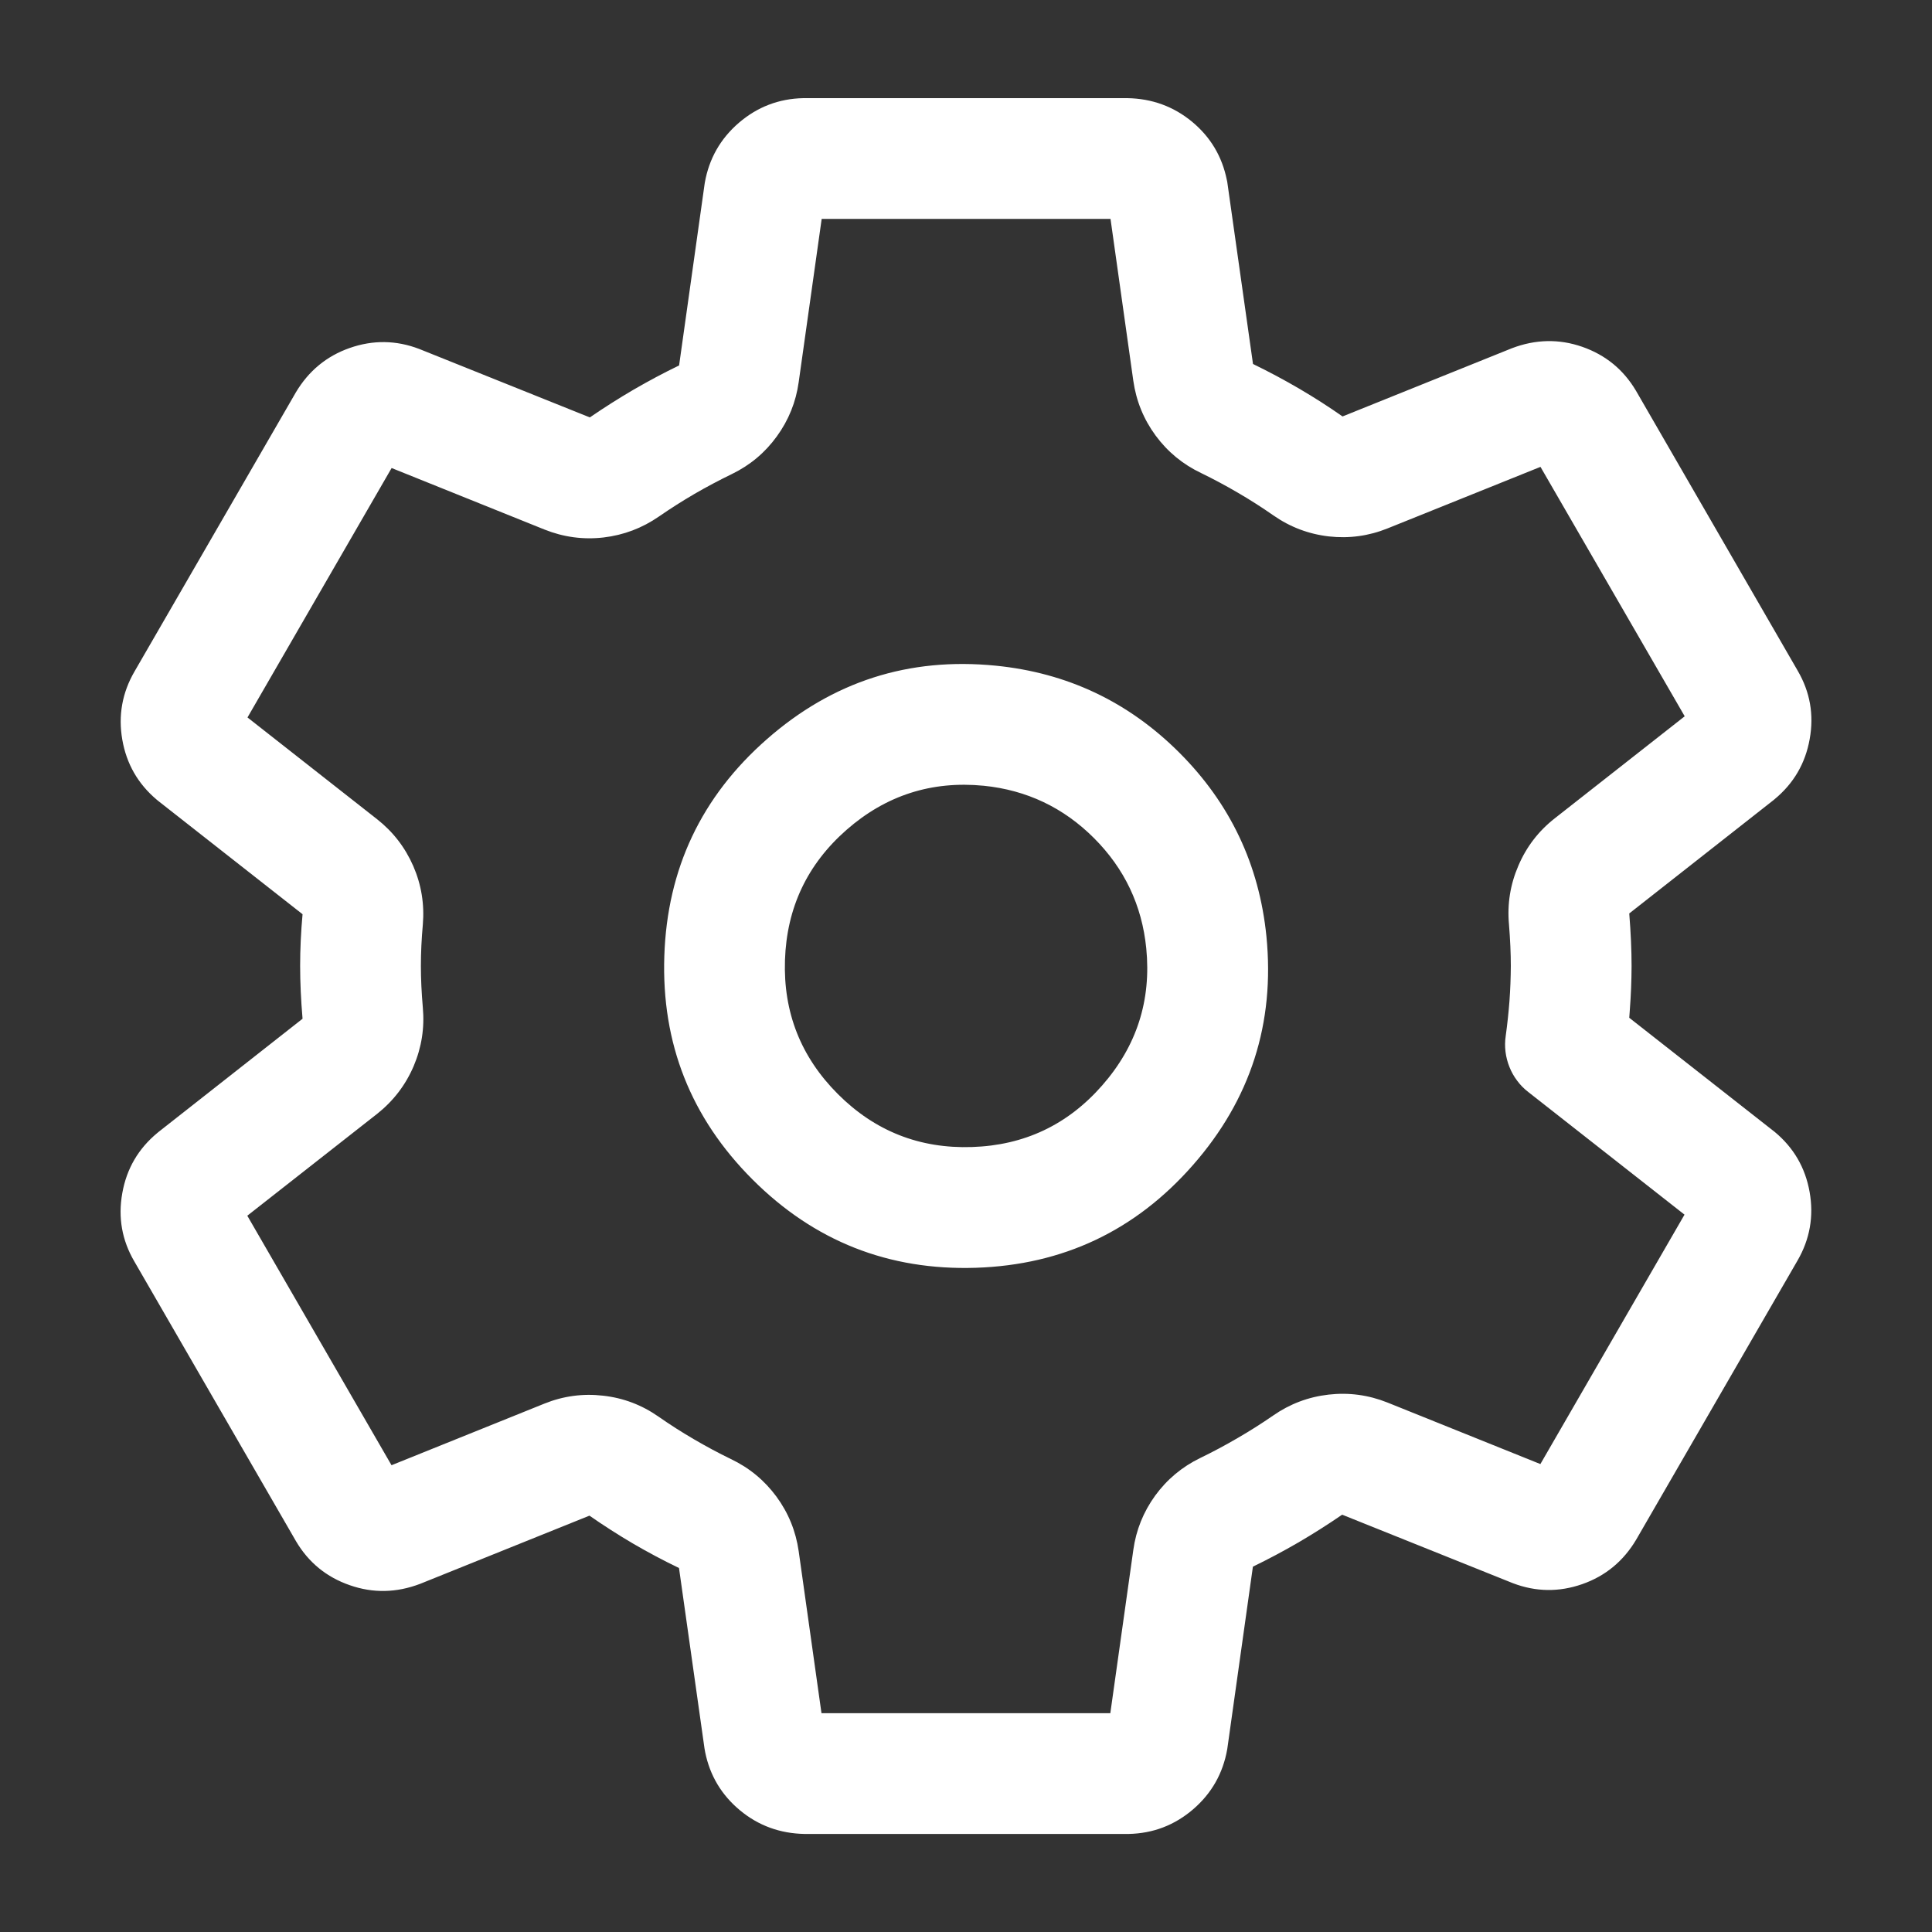 <?xml version="1.0" encoding="utf-8" ?>
<svg xmlns="http://www.w3.org/2000/svg" xmlns:xlink="http://www.w3.org/1999/xlink" width="20" height="20" viewBox="0 0 20 20">
	<rect x="0" y="0" width="20" height="20" fill="#333333" stroke="none"/>
	<defs>
		<clipPath id="clipPath4417693178">
			<path transform="matrix(1 0 0 1 0 0)" d="M0 0L20 0L20 20L0 20L0 0Z" fill-rule="nonzero"/>
		</clipPath>
	</defs>
	<g clip-path="url(#clipPath4417693178)">
		<defs>
			<clipPath id="clipPath8864057426">
				<path transform="matrix(1 0 0 1 -0 -0)" d="M0 0L20 0L20 20L0 20L0 0Z" fill-rule="nonzero"/>
			</clipPath>
		</defs>
		<g clip-path="url(#clipPath8864057426)">
			<path transform="matrix(1 0 0 1 1.874 1.641)" d="M15.016 8.363Q15.015 8.588 14.998 8.812Q14.995 8.854 14.992 8.895L16.483 10.065Q16.49 10.07 16.496 10.075Q16.792 10.32 16.859 10.698Q16.926 11.076 16.734 11.408L15.064 14.297Q14.865 14.632 14.505 14.758Q14.144 14.884 13.787 14.748L12.02 14.039Q11.797 14.192 11.566 14.327Q11.335 14.461 11.096 14.577L10.833 16.448Q10.831 16.458 10.83 16.468Q10.764 16.842 10.477 17.089Q10.189 17.336 9.81 17.344L6.455 17.344Q6.073 17.337 5.787 17.1Q5.5 16.862 5.426 16.498Q5.422 16.479 5.419 16.459L5.155 14.591Q4.91 14.473 4.679 14.338Q4.448 14.202 4.228 14.049L2.475 14.755Q2.107 14.895 1.747 14.769Q1.386 14.644 1.191 14.315L-0.483 11.418Q-0.676 11.088 -0.608 10.71Q-0.541 10.332 -0.245 10.087Q-0.239 10.082 -0.233 10.077L1.258 8.905Q1.233 8.611 1.233 8.358Q1.233 8.099 1.258 7.823L-0.235 6.651Q-0.244 6.644 -0.252 6.637Q-0.543 6.391 -0.608 6.016Q-0.673 5.641 -0.482 5.311L1.188 2.422Q1.387 2.087 1.747 1.961Q2.108 1.835 2.465 1.971L4.232 2.68Q4.455 2.527 4.686 2.392Q4.917 2.258 5.156 2.142L5.419 0.271Q5.421 0.261 5.422 0.251Q5.488 -0.123 5.775 -0.37Q6.063 -0.617 6.442 -0.625L9.797 -0.625Q10.179 -0.618 10.466 -0.381Q10.752 -0.144 10.826 0.221Q10.831 0.24 10.833 0.26L11.097 2.127Q11.342 2.246 11.573 2.381Q11.804 2.516 12.024 2.67L13.777 1.964Q14.145 1.824 14.505 1.949Q14.866 2.075 15.061 2.403L16.735 5.301Q16.928 5.631 16.86 6.009Q16.793 6.387 16.497 6.632Q16.491 6.637 16.485 6.642L14.992 7.815Q15.016 8.117 15.016 8.359L15.016 8.363ZM13.766 8.358Q13.766 8.166 13.747 7.93Q13.718 7.613 13.844 7.321Q13.969 7.028 14.22 6.831L15.566 5.774L14.073 3.192L12.49 3.829Q12.197 3.947 11.883 3.912Q11.569 3.876 11.309 3.695Q11.13 3.57 10.941 3.46Q10.753 3.35 10.56 3.256Q10.276 3.121 10.089 2.868Q9.903 2.615 9.858 2.301L9.622 0.625L6.632 0.625L6.394 2.315Q6.351 2.624 6.168 2.876Q5.985 3.129 5.703 3.266Q5.505 3.362 5.315 3.472Q5.125 3.583 4.947 3.706Q4.687 3.886 4.373 3.923Q4.059 3.959 3.763 3.841L2.18 3.204L0.688 5.786L2.029 6.839Q2.277 7.034 2.404 7.324Q2.53 7.614 2.503 7.932Q2.483 8.154 2.483 8.358Q2.483 8.557 2.503 8.788Q2.532 9.104 2.408 9.396Q2.283 9.688 2.032 9.888L0.686 10.944L2.179 13.527L3.762 12.889Q4.055 12.771 4.369 12.807Q4.683 12.842 4.943 13.024Q5.122 13.149 5.311 13.259Q5.499 13.369 5.692 13.463Q5.976 13.598 6.163 13.851Q6.349 14.104 6.394 14.417L6.63 16.094L9.62 16.094L9.858 14.404Q9.901 14.095 10.084 13.842Q10.268 13.59 10.549 13.453Q10.747 13.357 10.937 13.246Q11.127 13.136 11.305 13.013Q11.565 12.832 11.879 12.796Q12.193 12.76 12.489 12.878L14.072 13.515L15.564 10.933L13.946 9.663Q13.881 9.613 13.832 9.547Q13.782 9.481 13.752 9.405Q13.721 9.328 13.711 9.247Q13.701 9.165 13.713 9.084Q13.738 8.903 13.752 8.721Q13.765 8.54 13.766 8.359L13.766 8.358ZM10.335 6.151Q9.545 5.361 8.434 5.25L8.433 5.25Q7.085 5.116 6.066 6.01Q5.047 6.903 5.003 8.257Q4.958 9.611 5.916 10.569Q6.874 11.527 8.229 11.483Q9.583 11.438 10.476 10.419Q11.369 9.401 11.236 8.052Q11.124 6.94 10.335 6.151ZM8.309 6.493L8.31 6.493Q8.977 6.561 9.451 7.035Q9.925 7.509 9.992 8.175Q10.072 8.984 9.536 9.595Q9 10.207 8.188 10.233Q7.375 10.26 6.8 9.685Q6.225 9.11 6.252 8.298Q6.279 7.485 6.89 6.949Q7.501 6.414 8.309 6.493Z" fill-rule="evenodd" fill="rgb(255, 255, 255)"/>
		</g>
	</g>
</svg>
